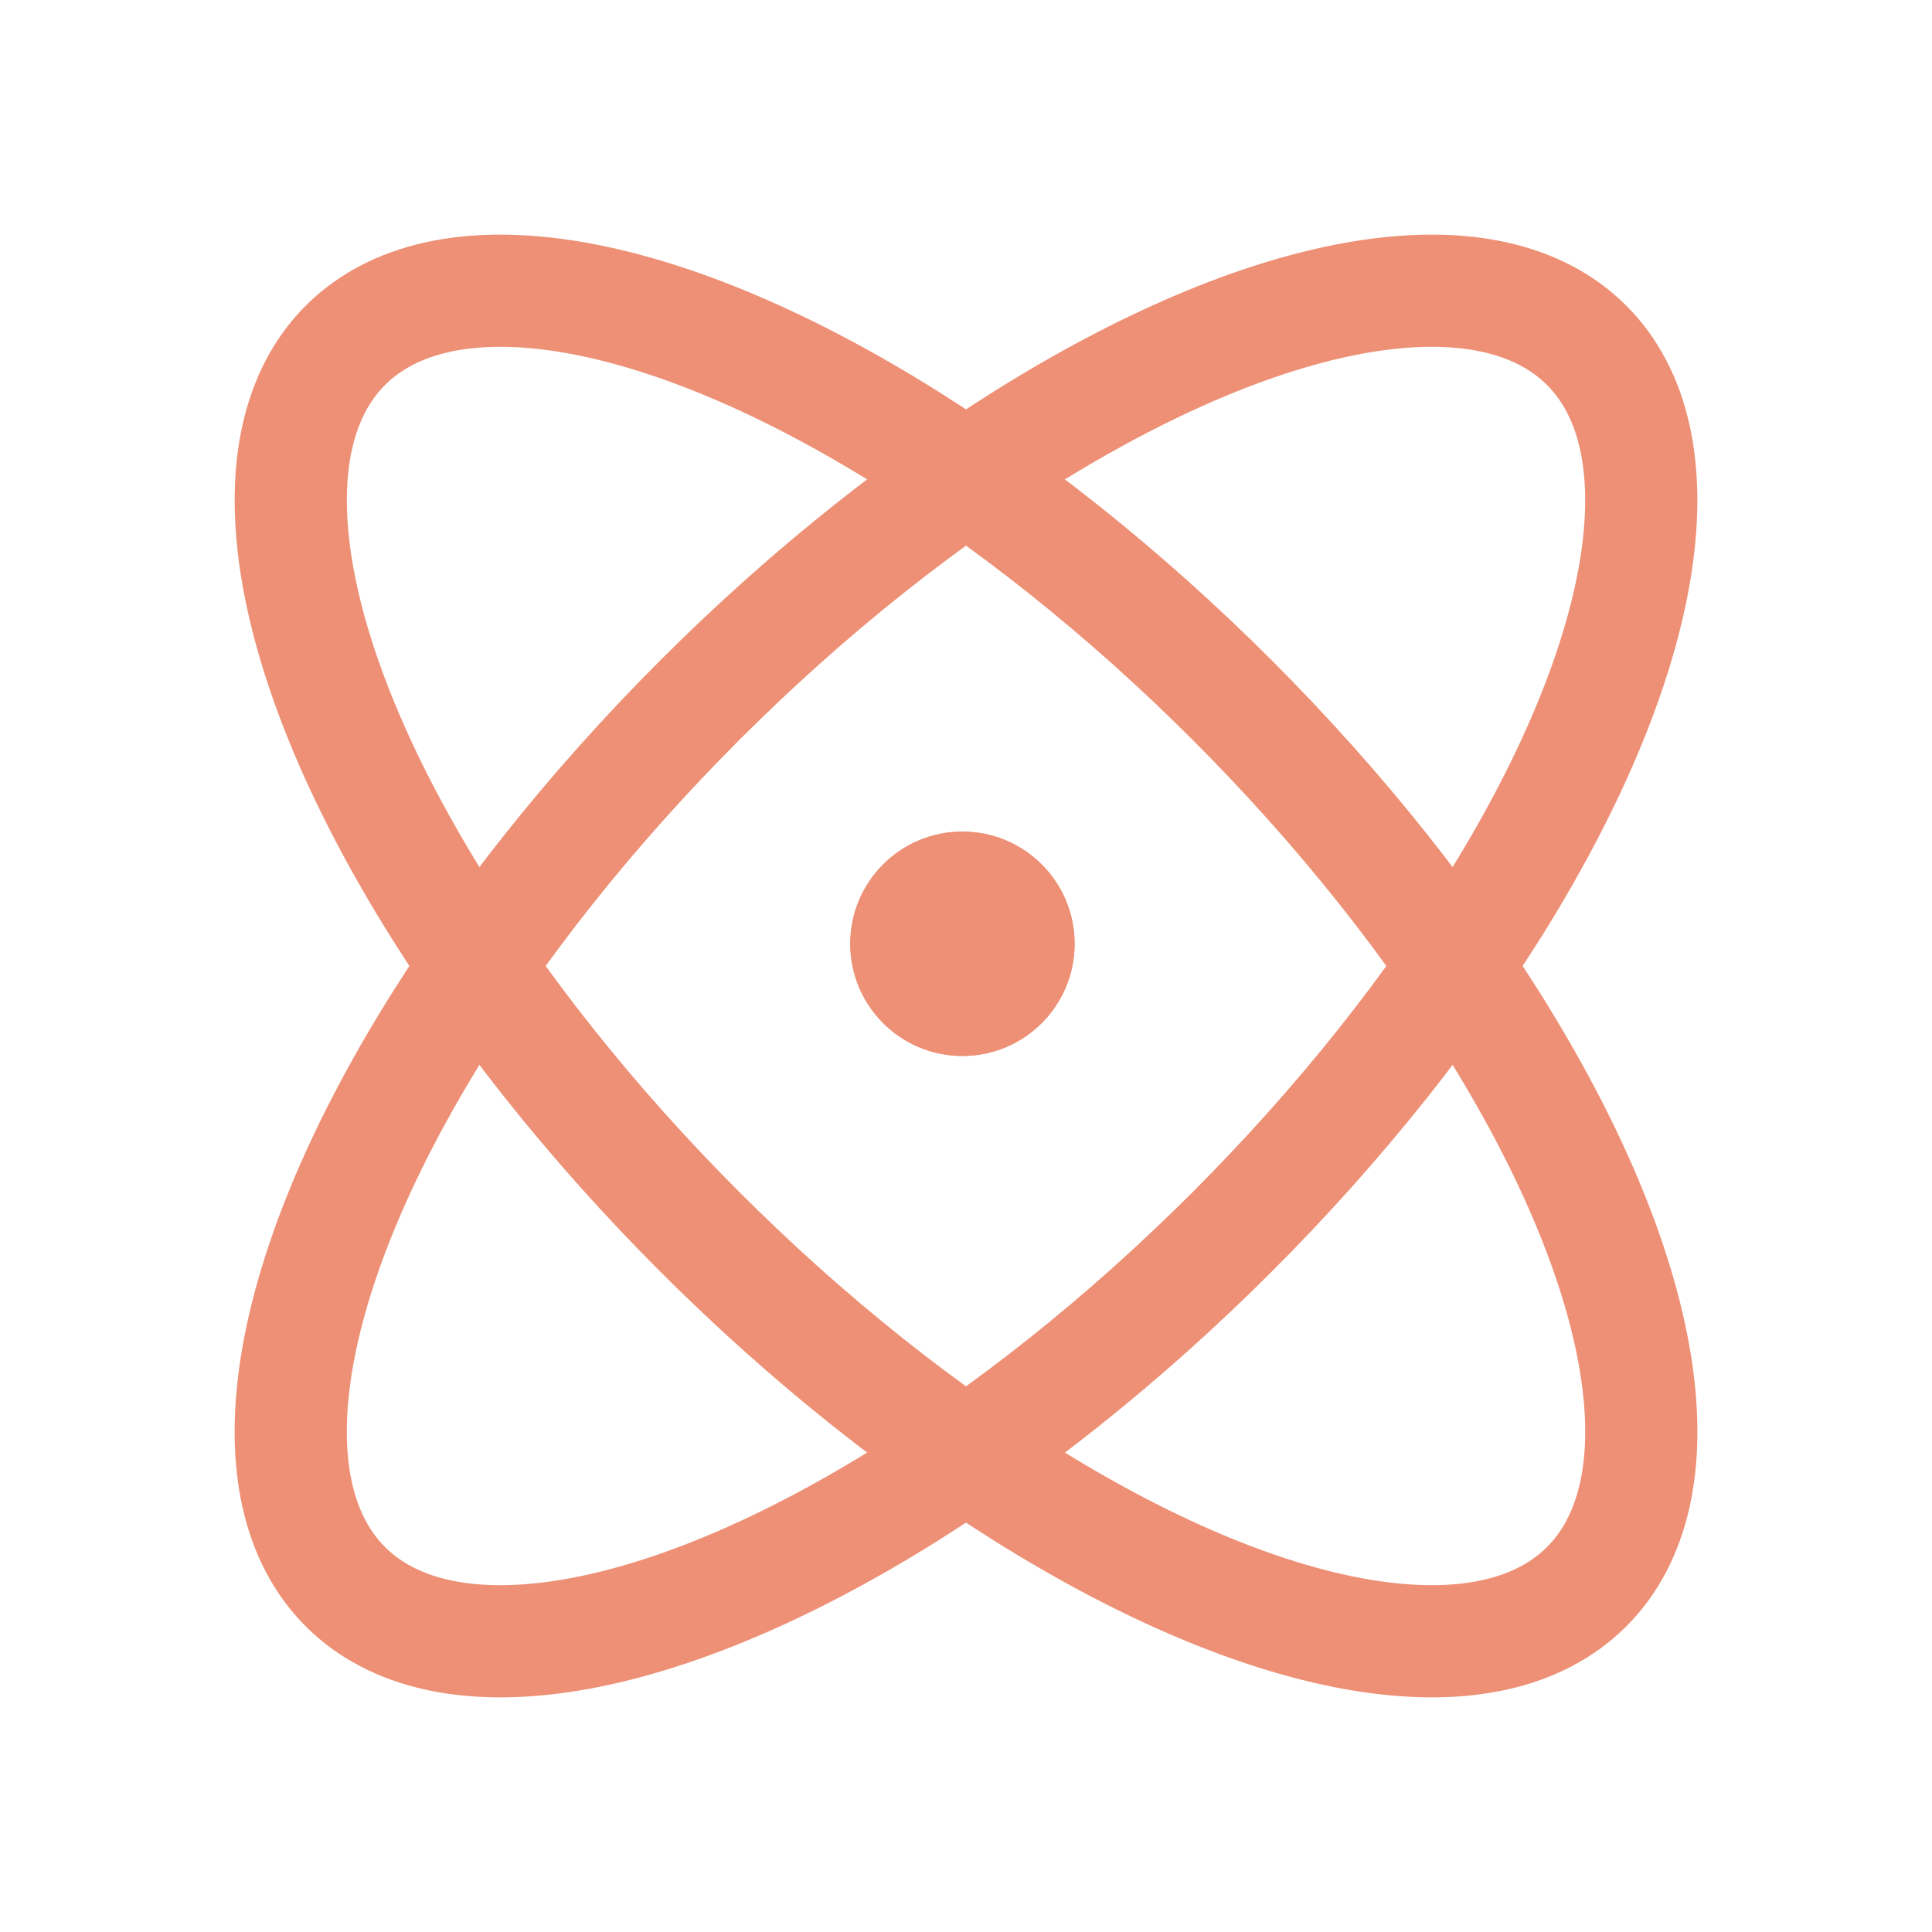 <svg xmlns="http://www.w3.org/2000/svg" width="51.671" height="51.671" viewBox="0 0 51.671 51.671"><defs><style>.a,.d{fill:none;}.a,.b{stroke:#ed9075;}.a{stroke-width:3px;}.b{fill:#ed9075;}.c{stroke:none;}</style></defs><g transform="translate(-1089.069 -8796.569)"><g class="a" transform="translate(1089.069 8831.889) rotate(-45)"><ellipse class="c" cx="24.975" cy="11.562" rx="24.975" ry="11.562"/><ellipse class="d" cx="24.975" cy="11.562" rx="23.475" ry="10.062"/></g><g class="a" transform="translate(1105.421 8796.569) rotate(45)"><ellipse class="c" cx="24.975" cy="11.562" rx="24.975" ry="11.562"/><ellipse class="d" cx="24.975" cy="11.562" rx="23.475" ry="10.062"/></g><g class="b" transform="translate(1111.809 8818.81)"><circle class="c" cx="3" cy="3" r="3"/><circle class="d" cx="3" cy="3" r="2.5"/></g></g></svg>